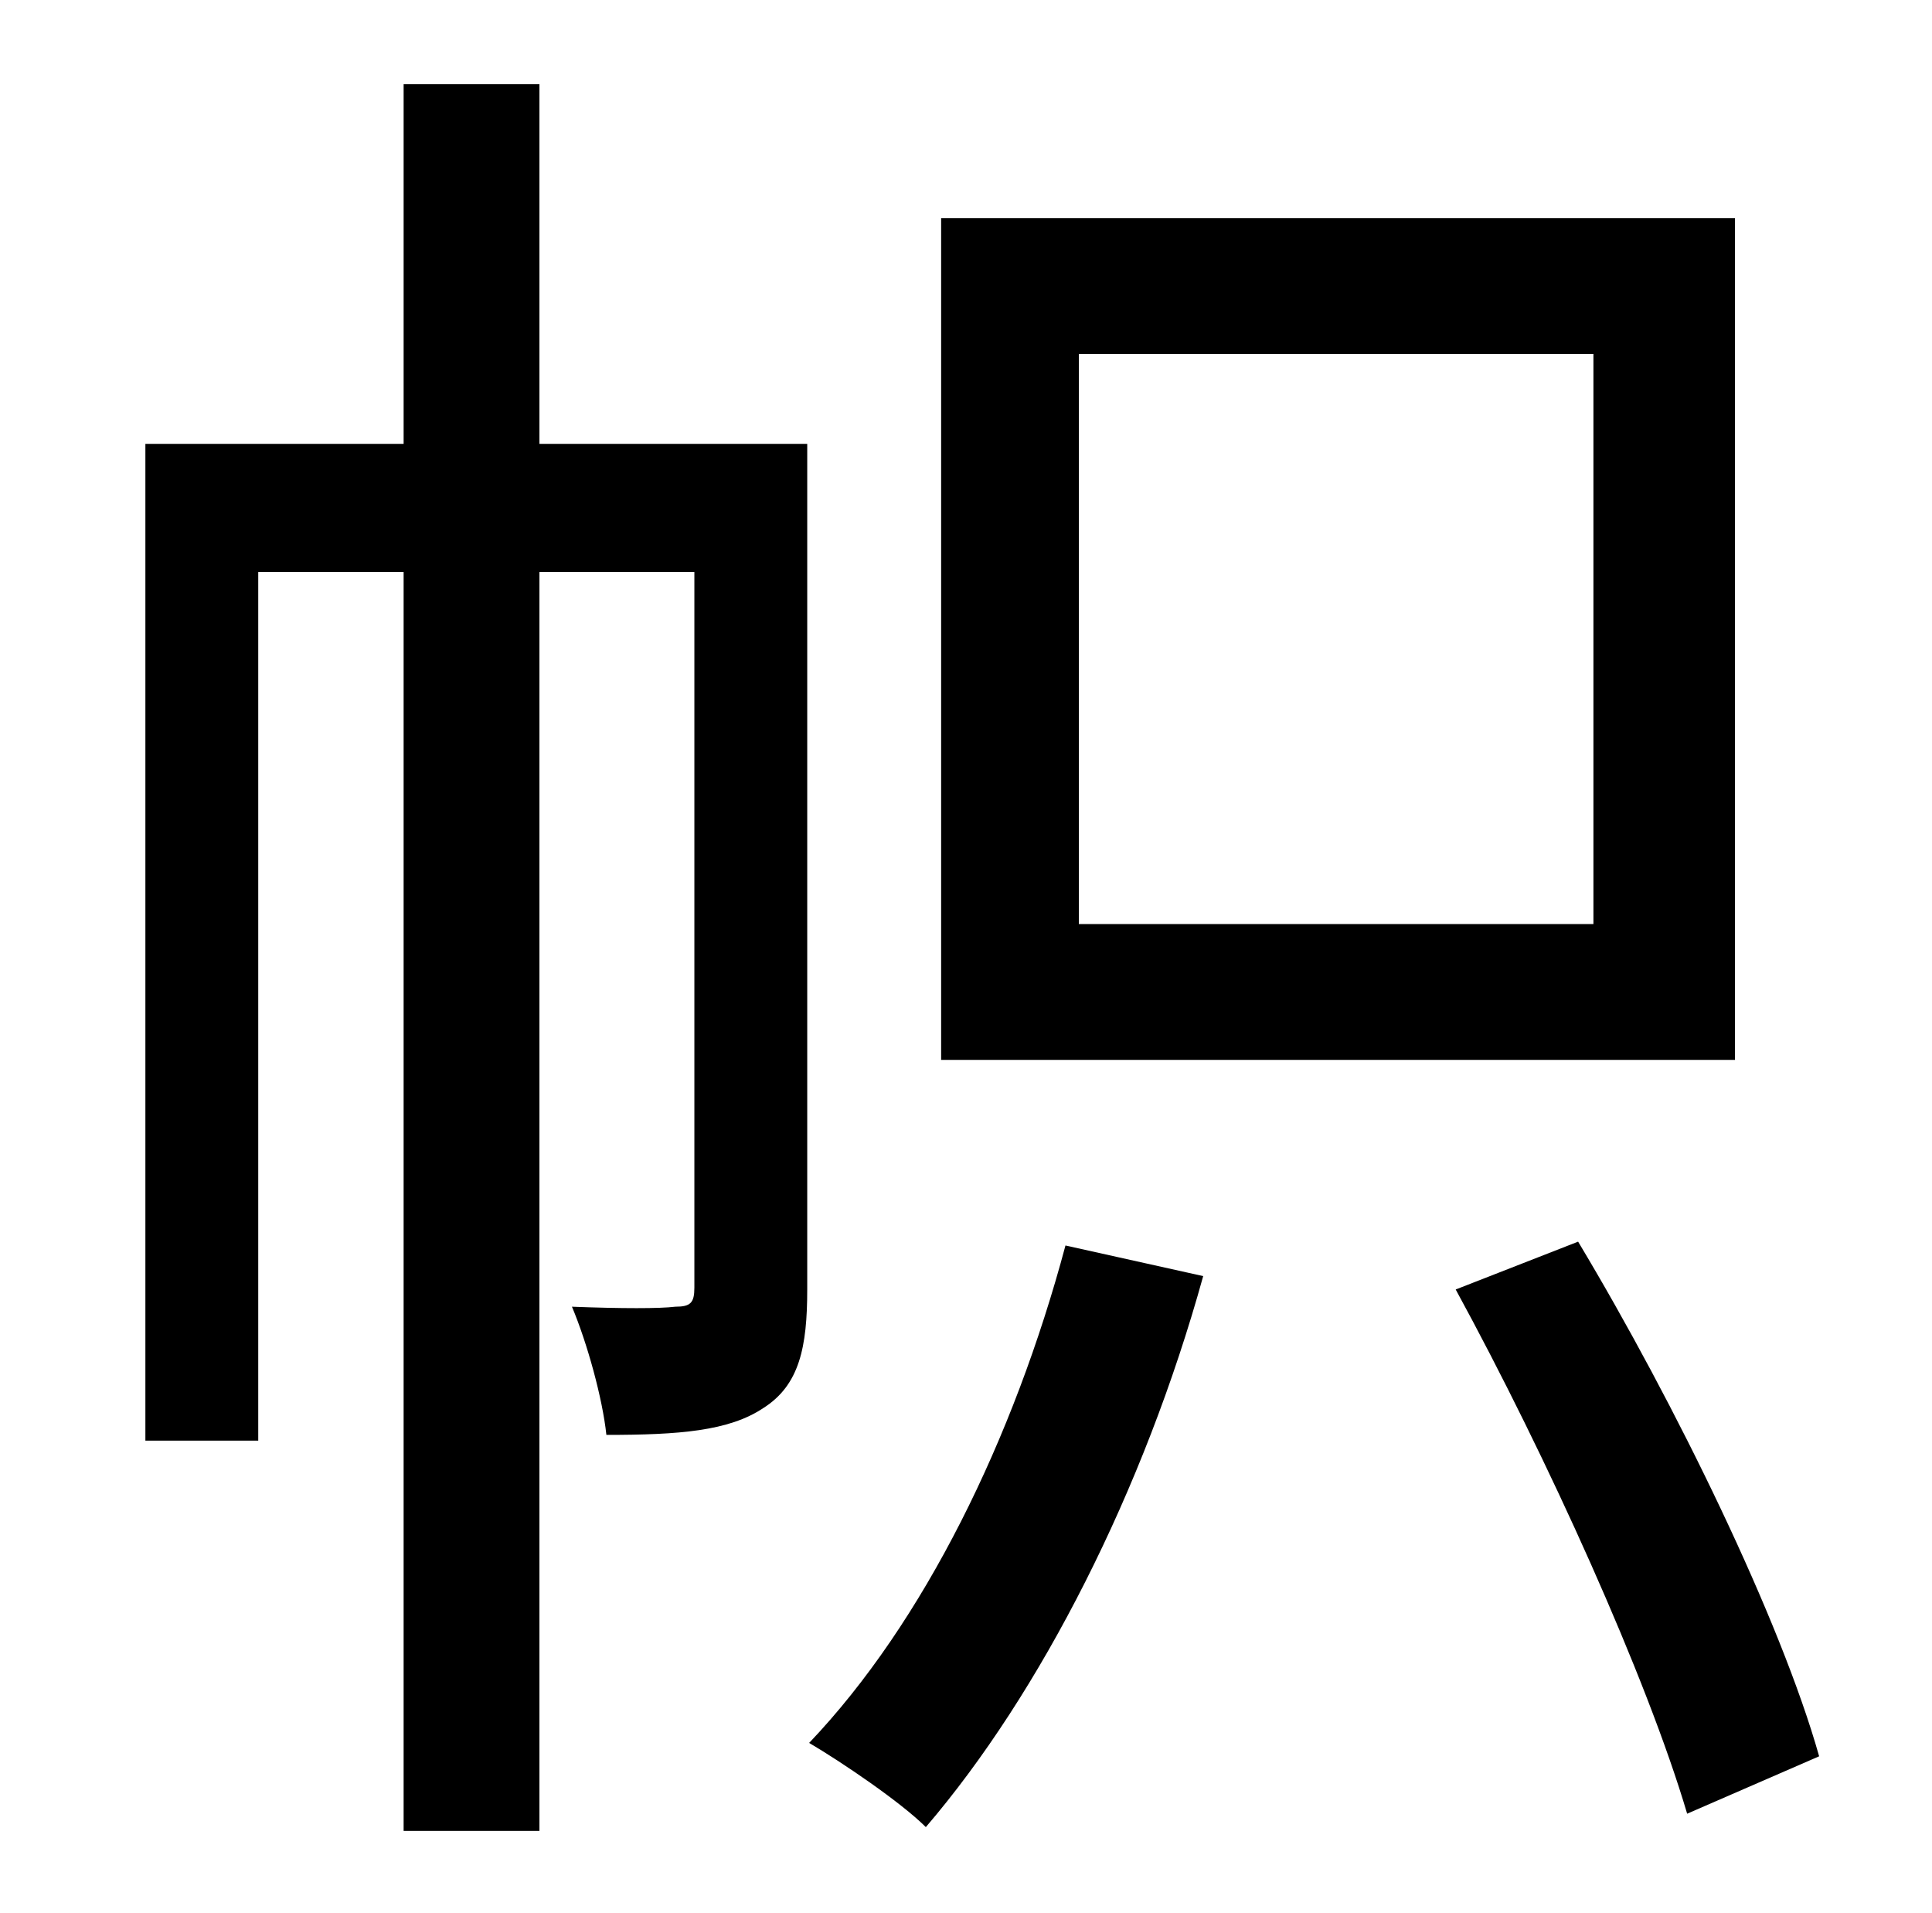 <?xml version="1.0" standalone="no"?>
<!DOCTYPE svg PUBLIC "-//W3C//DTD SVG 1.1//EN" "http://www.w3.org/Graphics/SVG/1.1/DTD/svg11.dtd" >
<svg xmlns="http://www.w3.org/2000/svg" xmlns:xlink="http://www.w3.org/1999/xlink" version="1.1" viewBox="-10 0 1010 1000">
   <path fill="currentColor"
d="M823 483v-298h-269v298h269zM897 114v440h-415v-440h415zM412 232v442c0 30 -4 50 -23 62c-18 12 -44 14 -82 14c-2 -19 -10 -48 -18 -67c26 1 46 1 54 0c8 0 10 -2 10 -10v-374h-81v658h-71v-658h-76v454h-59v-521h135v-188h71v188h140zM547 651l72 16
c-31 112 -85 218 -145 288c-13 -13 -44 -34 -61 -44c60 -63 107 -159 134 -260zM751 674l64 -25c51 85 106 198 126 269l-69 30c-21 -71 -73 -186 -121 -274z" />
</svg>
